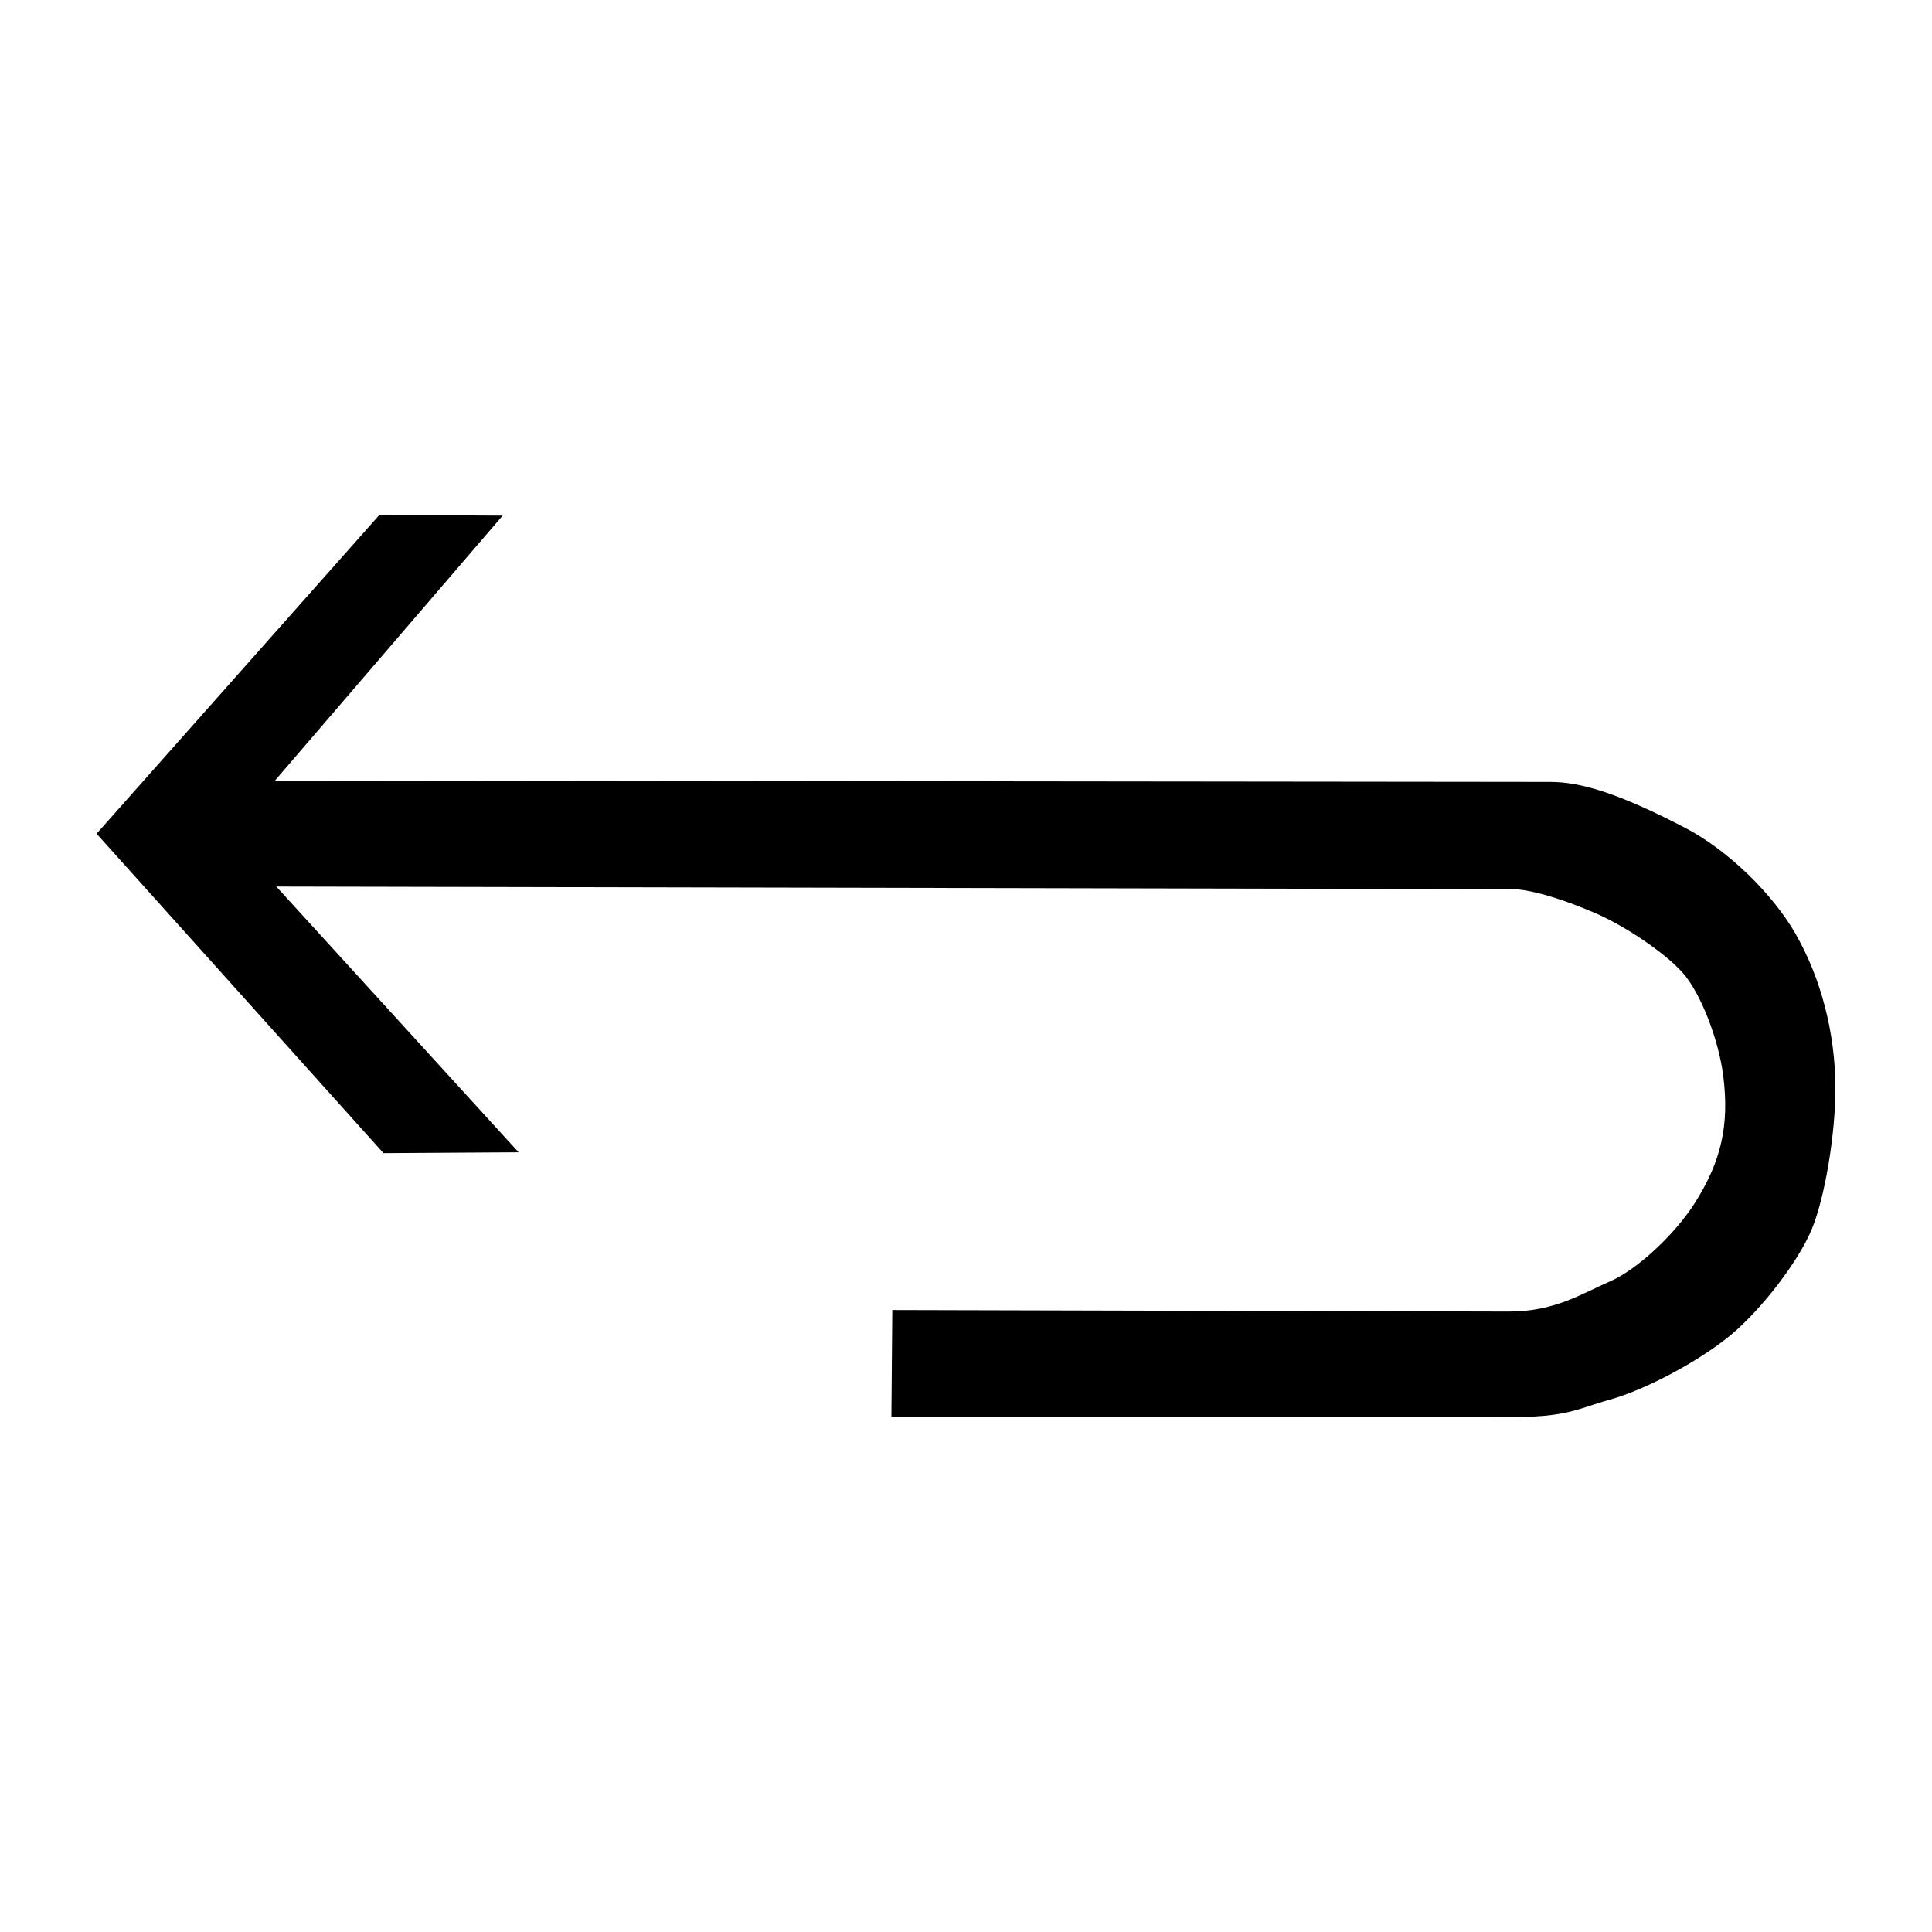 <?xml version="1.0" encoding="UTF-8" standalone="no"?>
<!-- Created with Inkscape (http://www.inkscape.org/) -->

<svg
   xmlns:dc="http://purl.org/dc/elements/1.1/"
   xmlns:cc="http://creativecommons.org/ns#"
   xmlns:rdf="http://www.w3.org/1999/02/22-rdf-syntax-ns#"
   xmlns:svg="http://www.w3.org/2000/svg"
   xmlns="http://www.w3.org/2000/svg"
   xmlns:sodipodi="http://sodipodi.sourceforge.net/DTD/sodipodi-0.dtd"
   xmlns:inkscape="http://www.inkscape.org/namespaces/inkscape"
   width="100"
   height="100"
   id="svg2993"
   version="1.1"
   inkscape:version="0.48.4 r9939"
   sodipodi:docname="back.svg"
   inkscape:export-filename="/home/jishnu/git/hamburger/icon.png"
   inkscape:export-xdpi="57.599998"
   inkscape:export-ydpi="57.599998">
  <title
     id="title3830">Back arrow</title>
  <defs
     id="defs2995" />
  <sodipodi:namedview
     id="base"
     pagecolor="#ffffff"
     bordercolor="#666666"
     borderopacity="1.0"
     inkscape:pageopacity="0.0"
     inkscape:pageshadow="2"
     inkscape:zoom="4"
     inkscape:cx="72.972526"
     inkscape:cy="64.09929"
     inkscape:current-layer="layer1"
     showgrid="true"
     inkscape:grid-bbox="true"
     inkscape:document-units="px"
     inkscape:window-width="1317"
     inkscape:window-height="788"
     inkscape:window-x="0"
     inkscape:window-y="290"
     inkscape:window-maximized="0"
     showguides="true"
     inkscape:guide-bbox="true" />
  <g
     id="layer1"
     inkscape:label="Layer 1"
     inkscape:groupmode="layer"
     transform="translate(0,52)">
    <path
       sodipodi:nodetypes="ccssssssscccccccssscscccc"
       inkscape:connector-curvature="0"
       id="path3839"
       d="m 46.139,21.332 0.047,-5.526 31.9,0.08 c 2.389,0.006 3.774,-0.922 5.277,-1.576 1.382,-0.602 3.357,-2.441 4.389,-4.087 1.344,-2.144 1.755,-3.984 1.449,-6.491 -0.235,-1.924 -1.182,-4.345 -2.104,-5.381 -0.922,-1.036 -3,-2.443 -4.617,-3.128 -2.291,-0.97 -3.64,-1.201 -4.17,-1.2 L 14.301,-6.112 26.844,7.643 19.849,7.687 5,-8.847 19.635,-25.346 l 6.381,0.035 -11.781,13.71 66.012,0.073 c 1.551,0.002 3.516,0.571 7,2.39 2.159,1.127 4.491,3.372 5.697,5.483 1.319,2.31 2.046,5.121 2.056,7.945 0.008,2.404 -0.546,5.713 -1.231,7.354 -0.686,1.641 -2.549,4.079 -4.141,5.419 -1.592,1.339 -4.424,2.86 -6.293,3.379 -1.869,0.519 -2.258,1.009 -6.245,0.886 z"
       style="fill:#000000;fill-opacity:1;stroke:none" />
  </g>
</svg>
